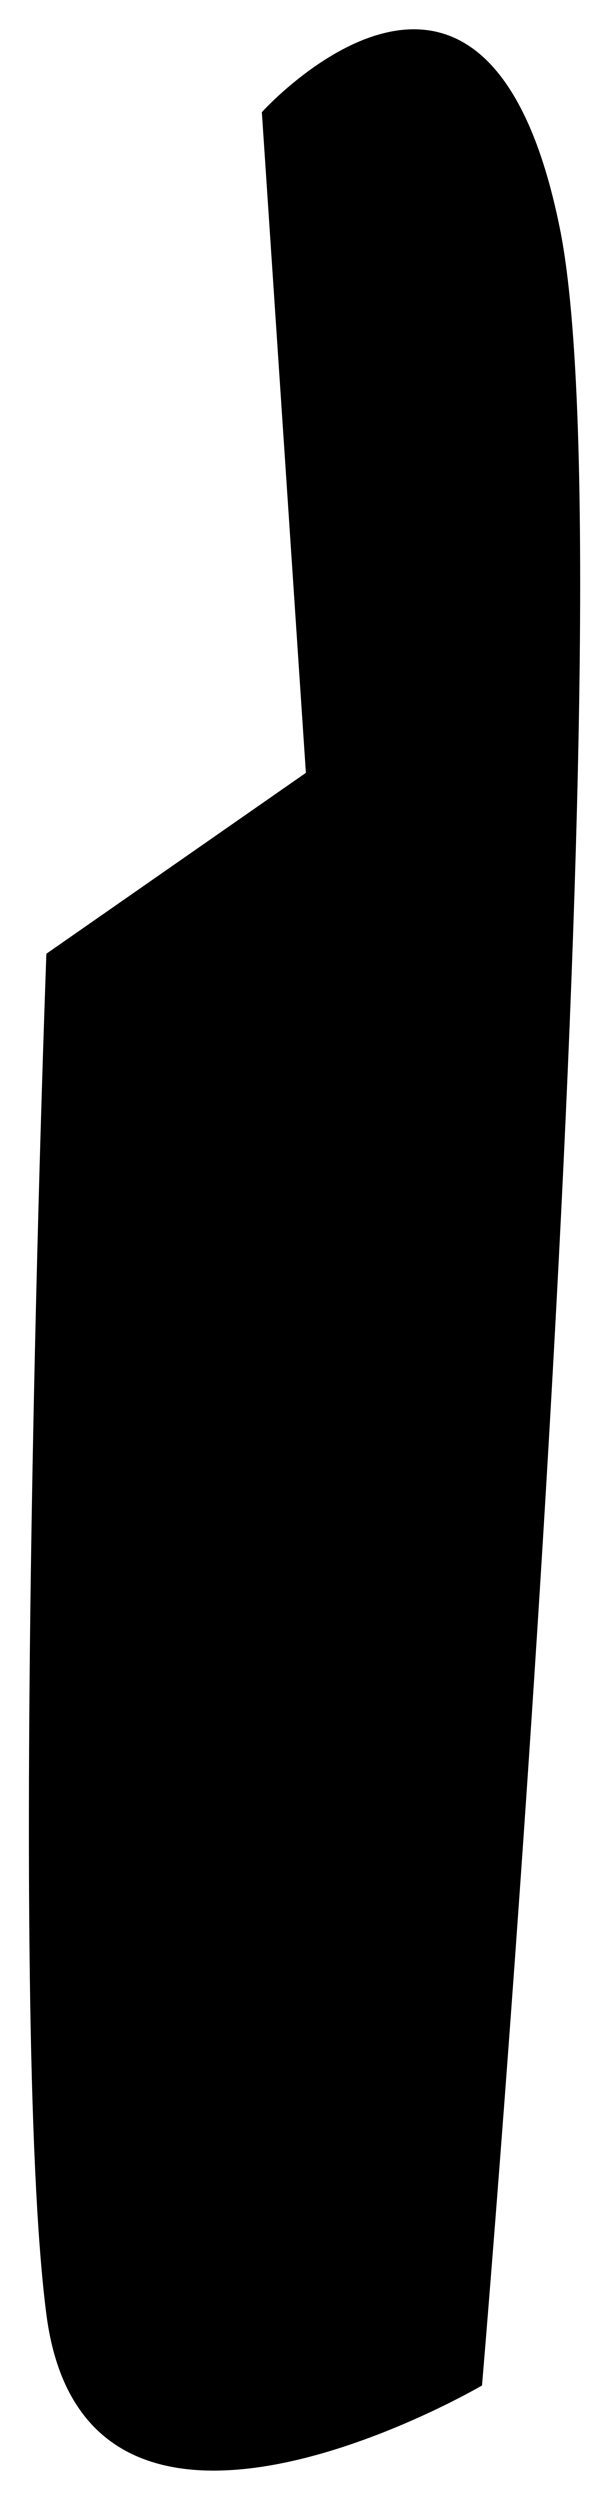<?xml version="1.0" encoding="UTF-8"?>
<svg id="Calque_2" data-name="Calque 2" xmlns="http://www.w3.org/2000/svg" viewBox="0 0 10.39 42.57">
  <defs>
    <style>
      .cls-1 {
        fill: black;
        stroke: none;
        stroke-miterlimit: 10;
      }
    </style>
  </defs>
  <g id="Calque_2-2" data-name="Calque 2">
    <path class="cls-1" d="m5.21,13.16l-.75-11.25s3.83-4.25,5.08,2-1.33,36.71-1.33,36.71c0,0-6.75,3.96-7.42-1.21s0-23.17,0-23.17l4.42-3.08Z"/>
  </g>
</svg>